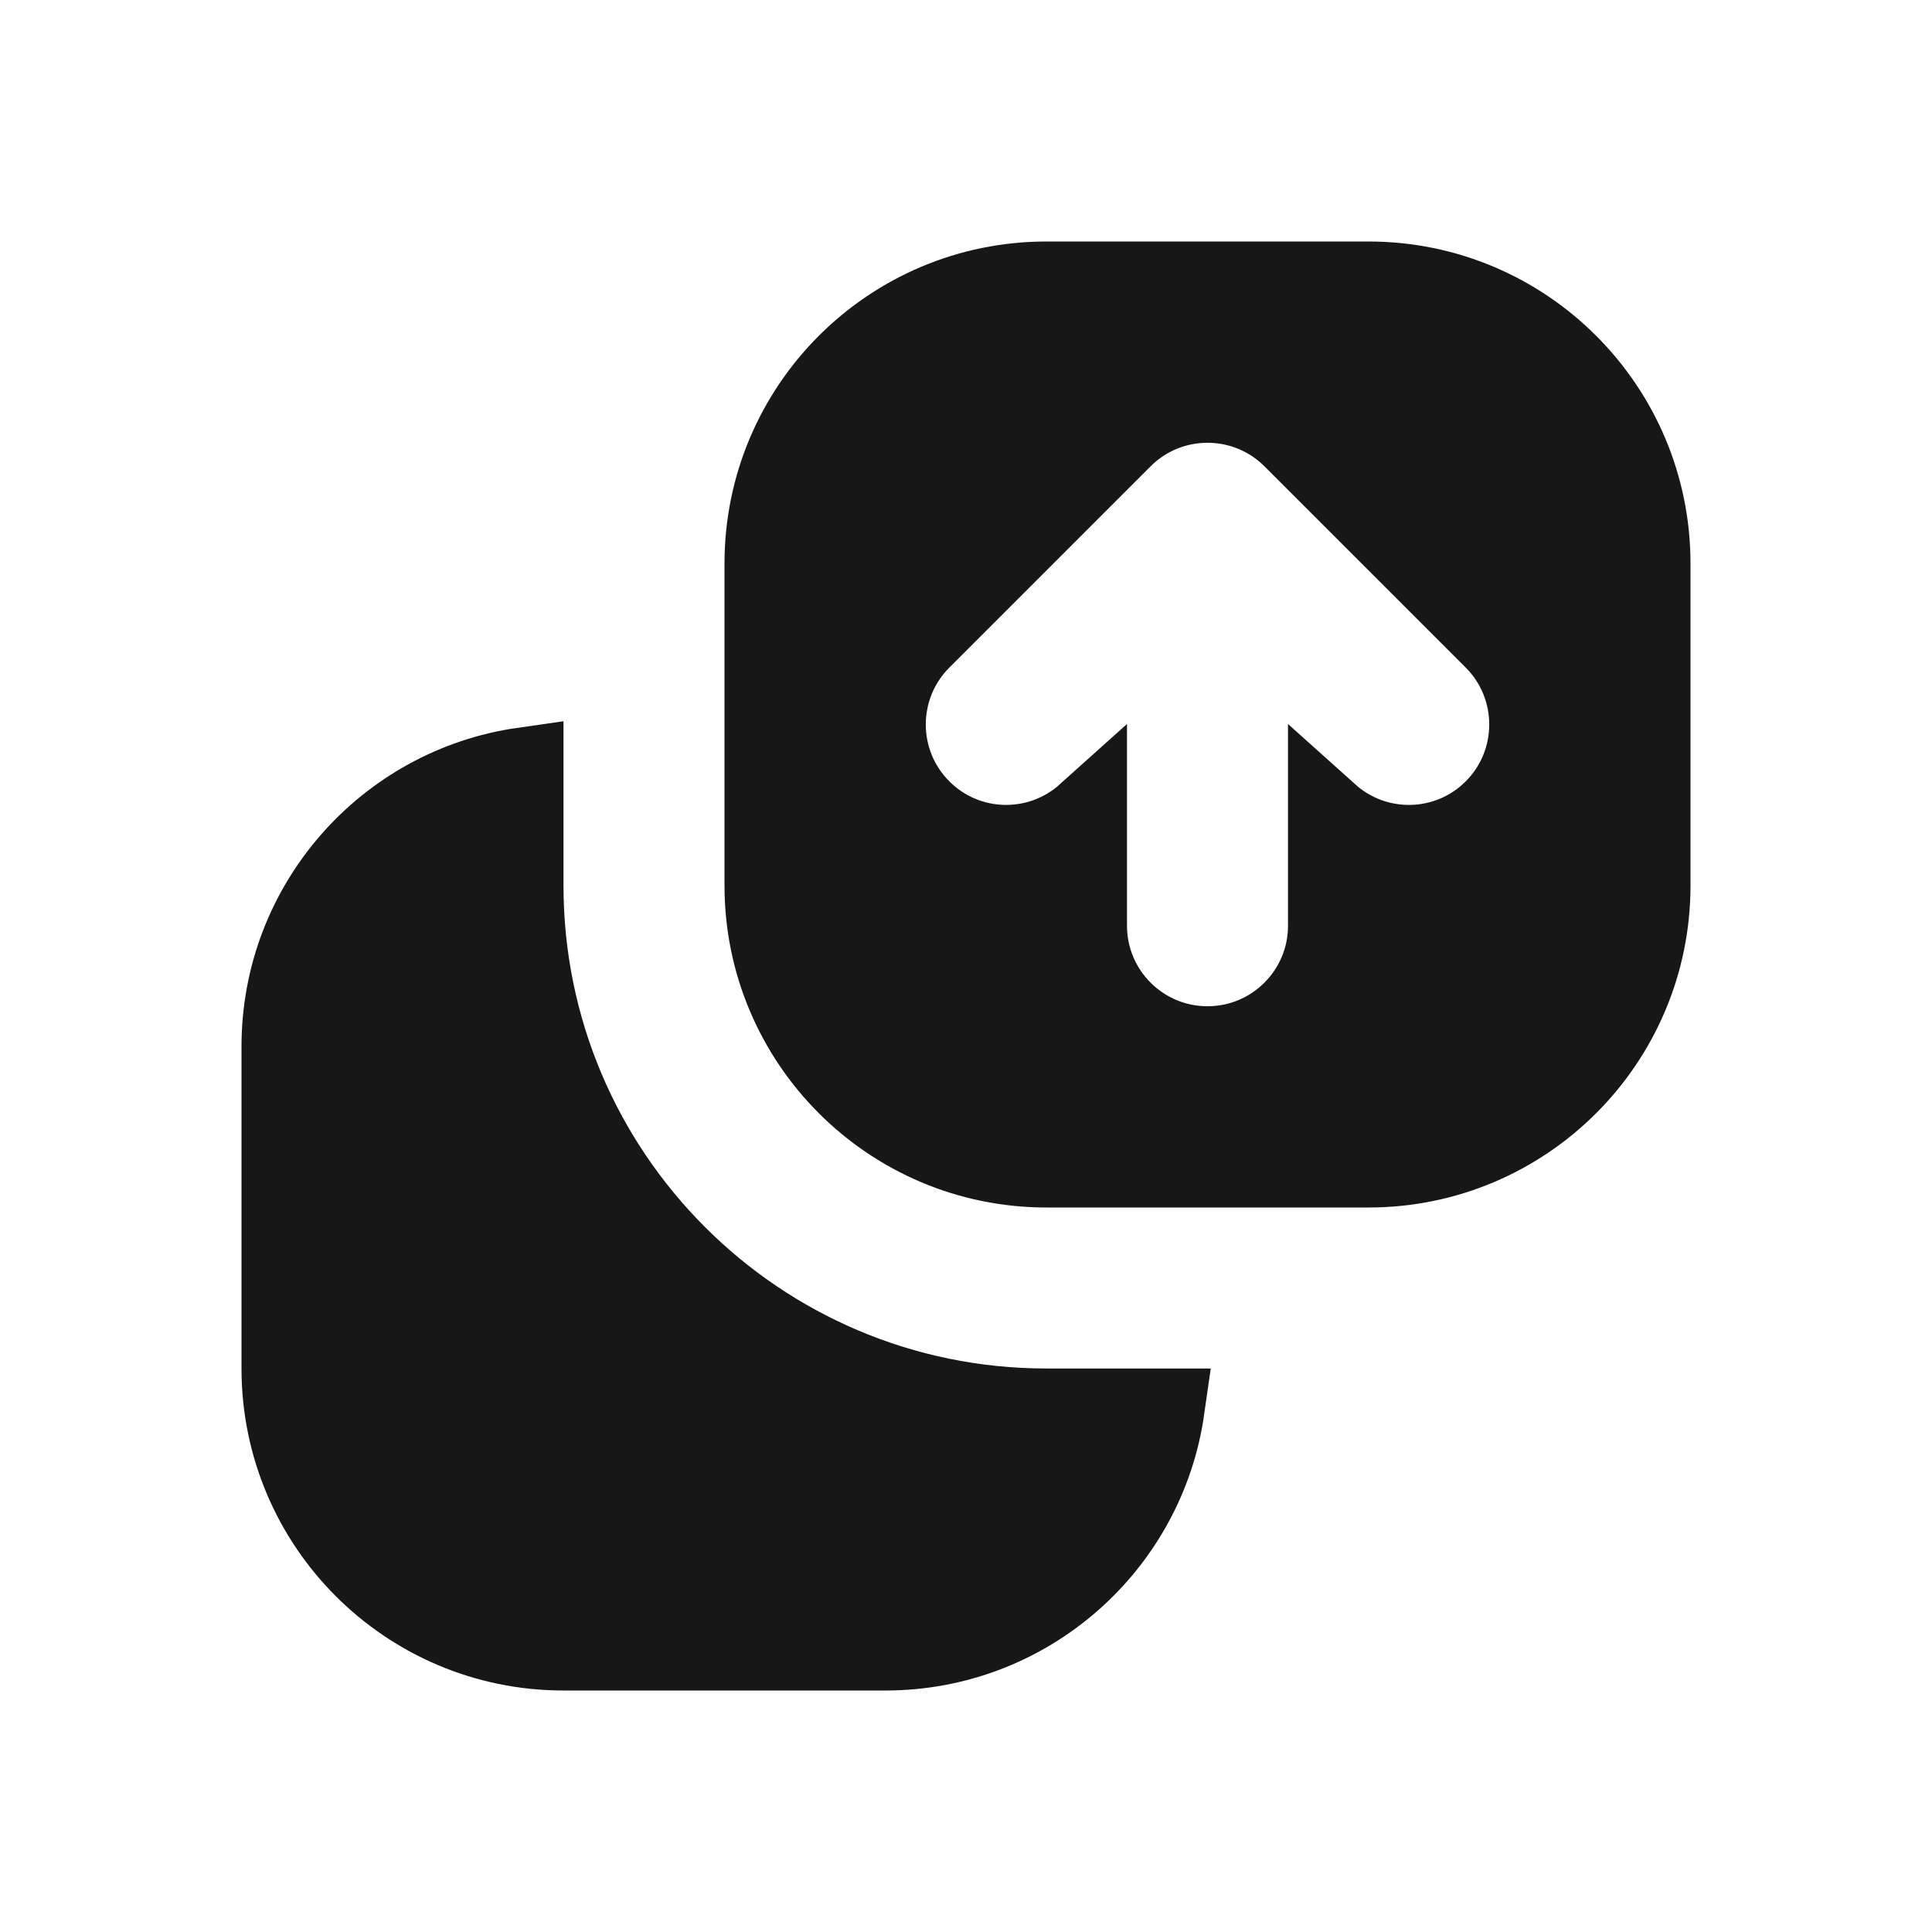 <svg width="24" height="24" viewBox="0 0 24 24" fill="none" xmlns="http://www.w3.org/2000/svg">
<path d="M6.5 11C6.5 14.59 9.41 17.5 13 17.5H14.464C14.222 19.196 12.763 20.5 11 20.5H7C5.067 20.5 3.5 18.933 3.5 17V13C3.5 11.237 4.804 9.778 6.5 9.536V11ZM13 3.5H17C18.933 3.5 20.5 5.067 20.5 7V11C20.5 12.933 18.933 14.5 17 14.5H13C11.067 14.5 9.5 12.933 9.5 11V7C9.5 5.067 11.067 3.5 13 3.5ZM16.061 5.439C15.618 4.997 14.969 4.89 14.426 5.114C14.248 5.188 14.082 5.296 13.94 5.439L11.44 7.939C10.854 8.525 10.854 9.475 11.44 10.06C12.006 10.627 12.911 10.644 13.5 10.115V11.5C13.5 12.328 14.172 13 15 13C15.828 13 16.5 12.328 16.5 11.5V10.115C17.089 10.644 17.994 10.627 18.561 10.06C19.146 9.475 19.146 8.525 18.561 7.939L16.061 5.439Z" fill="#171717" stroke="#171717"/>
</svg>

